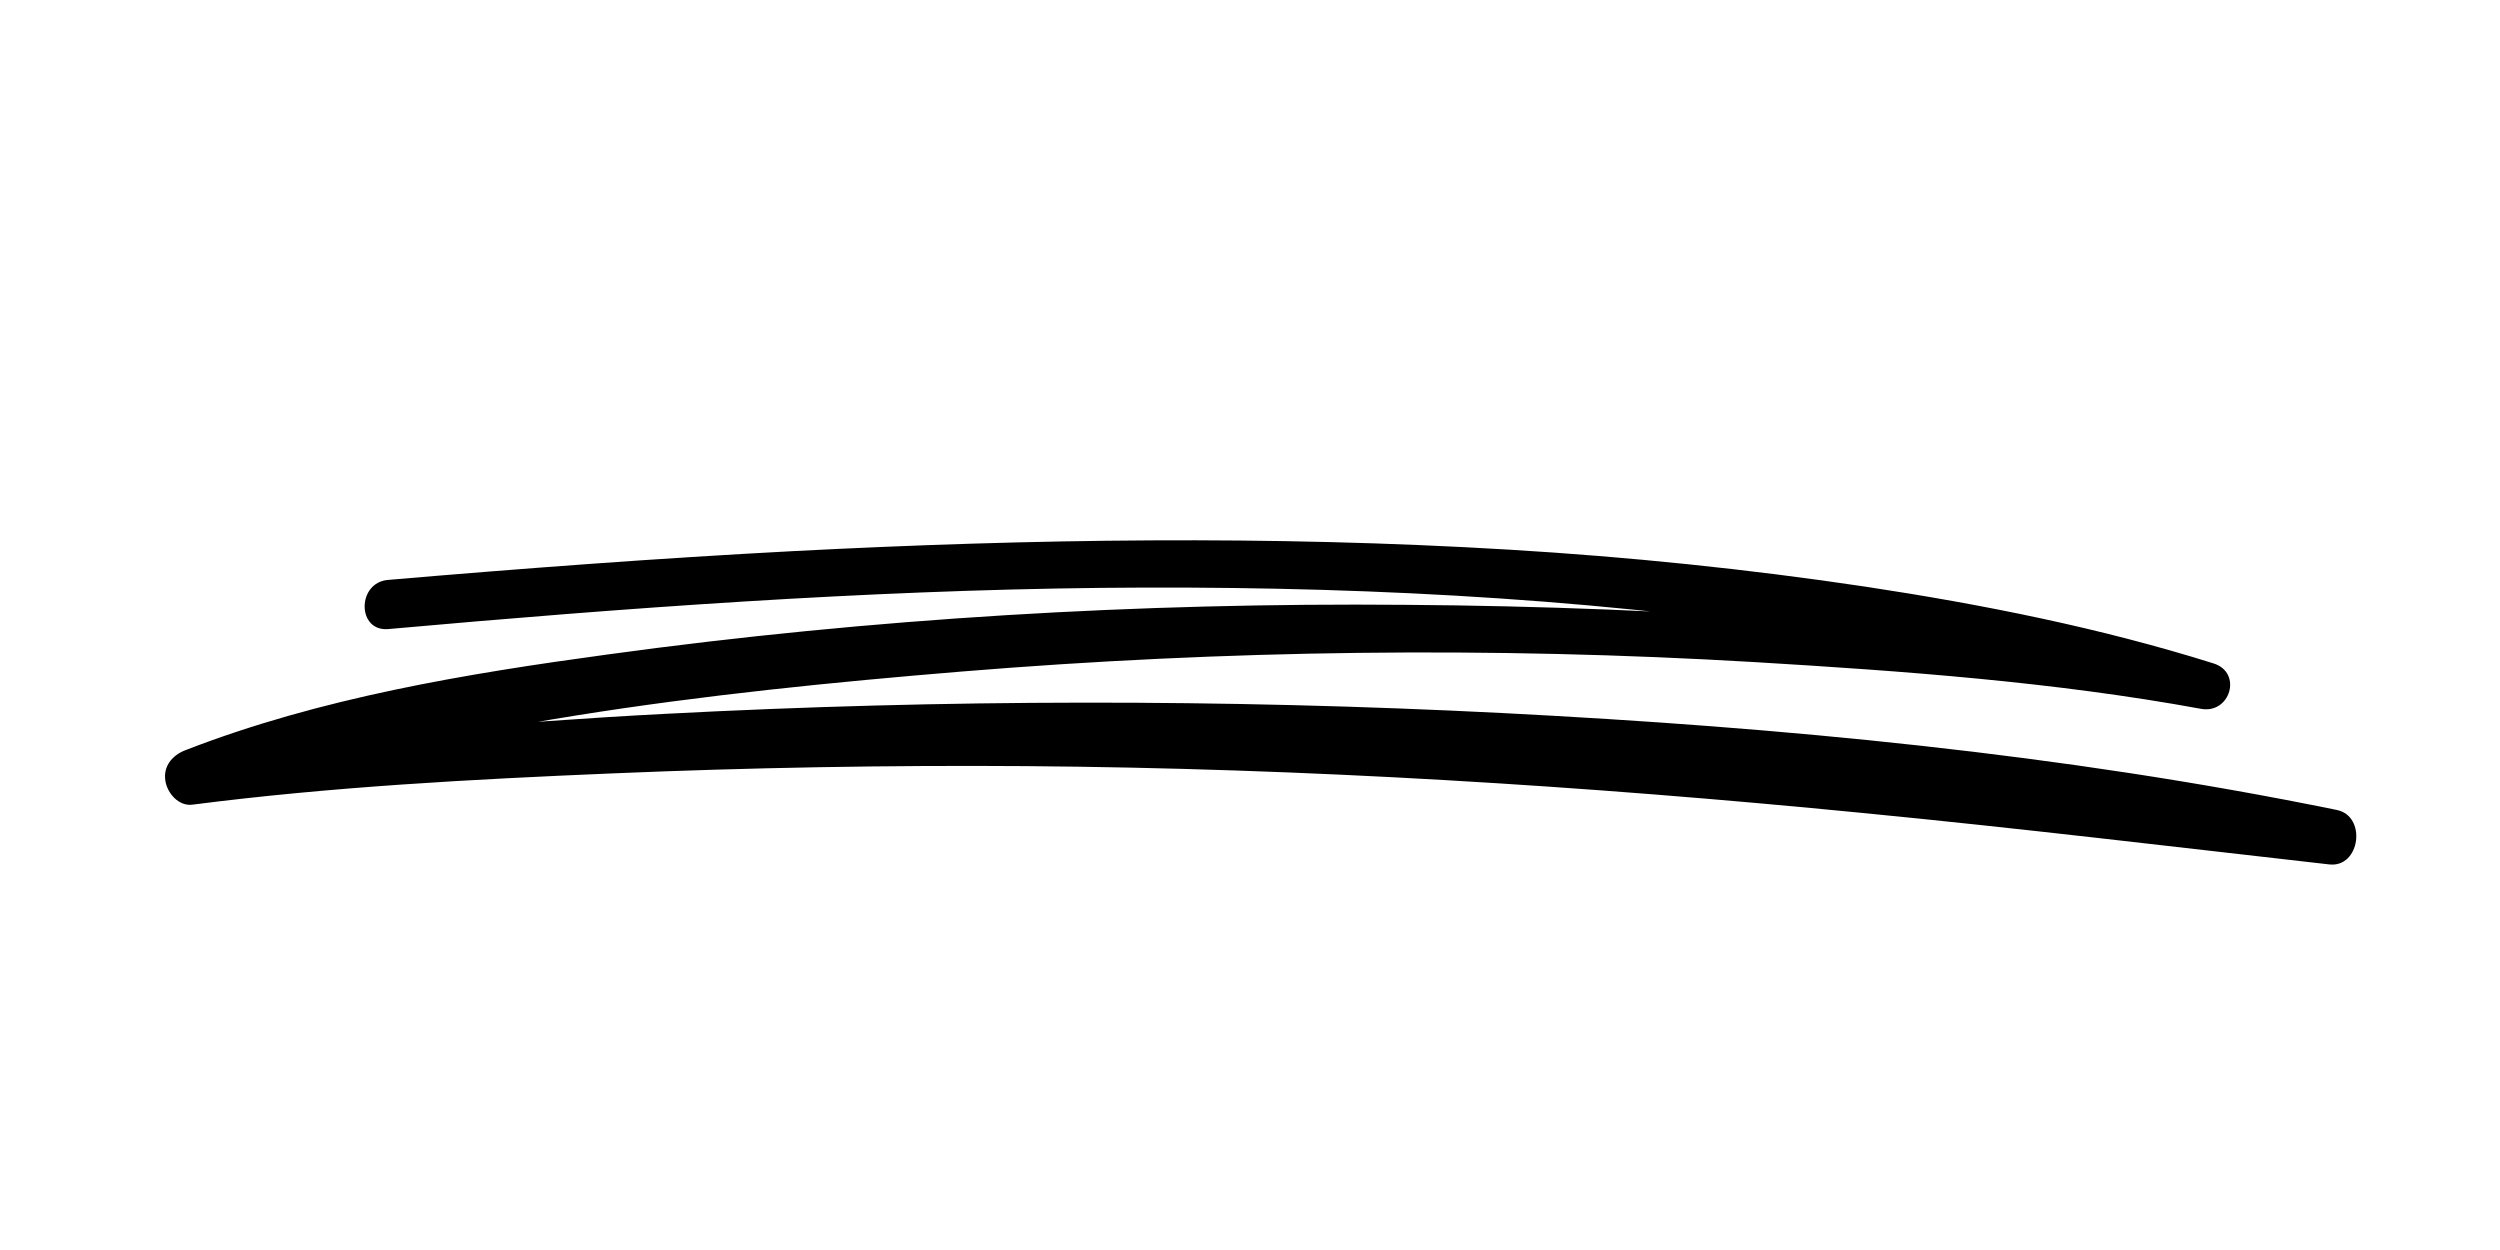 <svg xmlns="http://www.w3.org/2000/svg" xmlns:xlink="http://www.w3.org/1999/xlink" width="80" zoomAndPan="magnify" viewBox="0 0 60 30" height="40" preserveAspectRatio="xMidYMid meet" version="1.0"><defs><clipPath id="d6b6e73e27"><path d="M 3.871 12.848 L 56.855 12.848 L 56.855 20.832 L 3.871 20.832 Z M 3.871 12.848 " clip-rule="nonzero"/></clipPath></defs><g clip-path="url(#d6b6e73e27)"><path fill="#000000" d="M 9.316 15.098 C 14.996 14.59 20.699 14.172 26.406 14.109 C 32.086 14.051 37.777 14.316 43.395 15.152 C 46.57 15.625 49.695 16.301 52.828 17.012 C 52.879 16.641 52.926 16.27 52.977 15.902 C 49.777 15.574 46.594 15.148 43.387 14.906 C 40.18 14.664 36.961 14.539 33.746 14.516 C 27.348 14.461 20.926 14.836 14.586 15.707 C 11.168 16.172 7.676 16.75 4.441 18.008 C 4.133 18.129 3.914 18.391 3.969 18.738 C 4.012 19.031 4.285 19.355 4.617 19.312 C 7.949 18.883 11.328 18.703 14.684 18.562 C 17.996 18.422 21.309 18.363 24.621 18.387 C 31.34 18.438 38.023 18.855 44.711 19.512 C 48.445 19.875 52.176 20.324 55.902 20.746 C 56.645 20.832 56.812 19.582 56.078 19.438 C 49.484 18.09 42.773 17.457 36.059 17.113 C 29.359 16.773 22.645 16.781 15.949 17.133 C 12.164 17.328 8.395 17.703 4.617 17.984 C 4.672 18.422 4.73 18.855 4.789 19.293 C 10.691 17.359 16.914 16.625 23.078 16.117 C 29.41 15.598 35.777 15.516 42.121 15.891 C 45.691 16.105 49.305 16.367 52.824 17.012 C 53.527 17.141 53.824 16.141 53.125 15.922 C 50.414 15.07 47.59 14.508 44.785 14.082 C 41.941 13.656 39.078 13.363 36.207 13.191 C 30.488 12.848 24.754 12.93 19.035 13.227 C 15.793 13.398 12.551 13.641 9.312 13.918 C 8.566 13.98 8.562 15.16 9.316 15.098 Z M 9.316 15.098 " fill-opacity="1" fill-rule="nonzero"/></g></svg>
